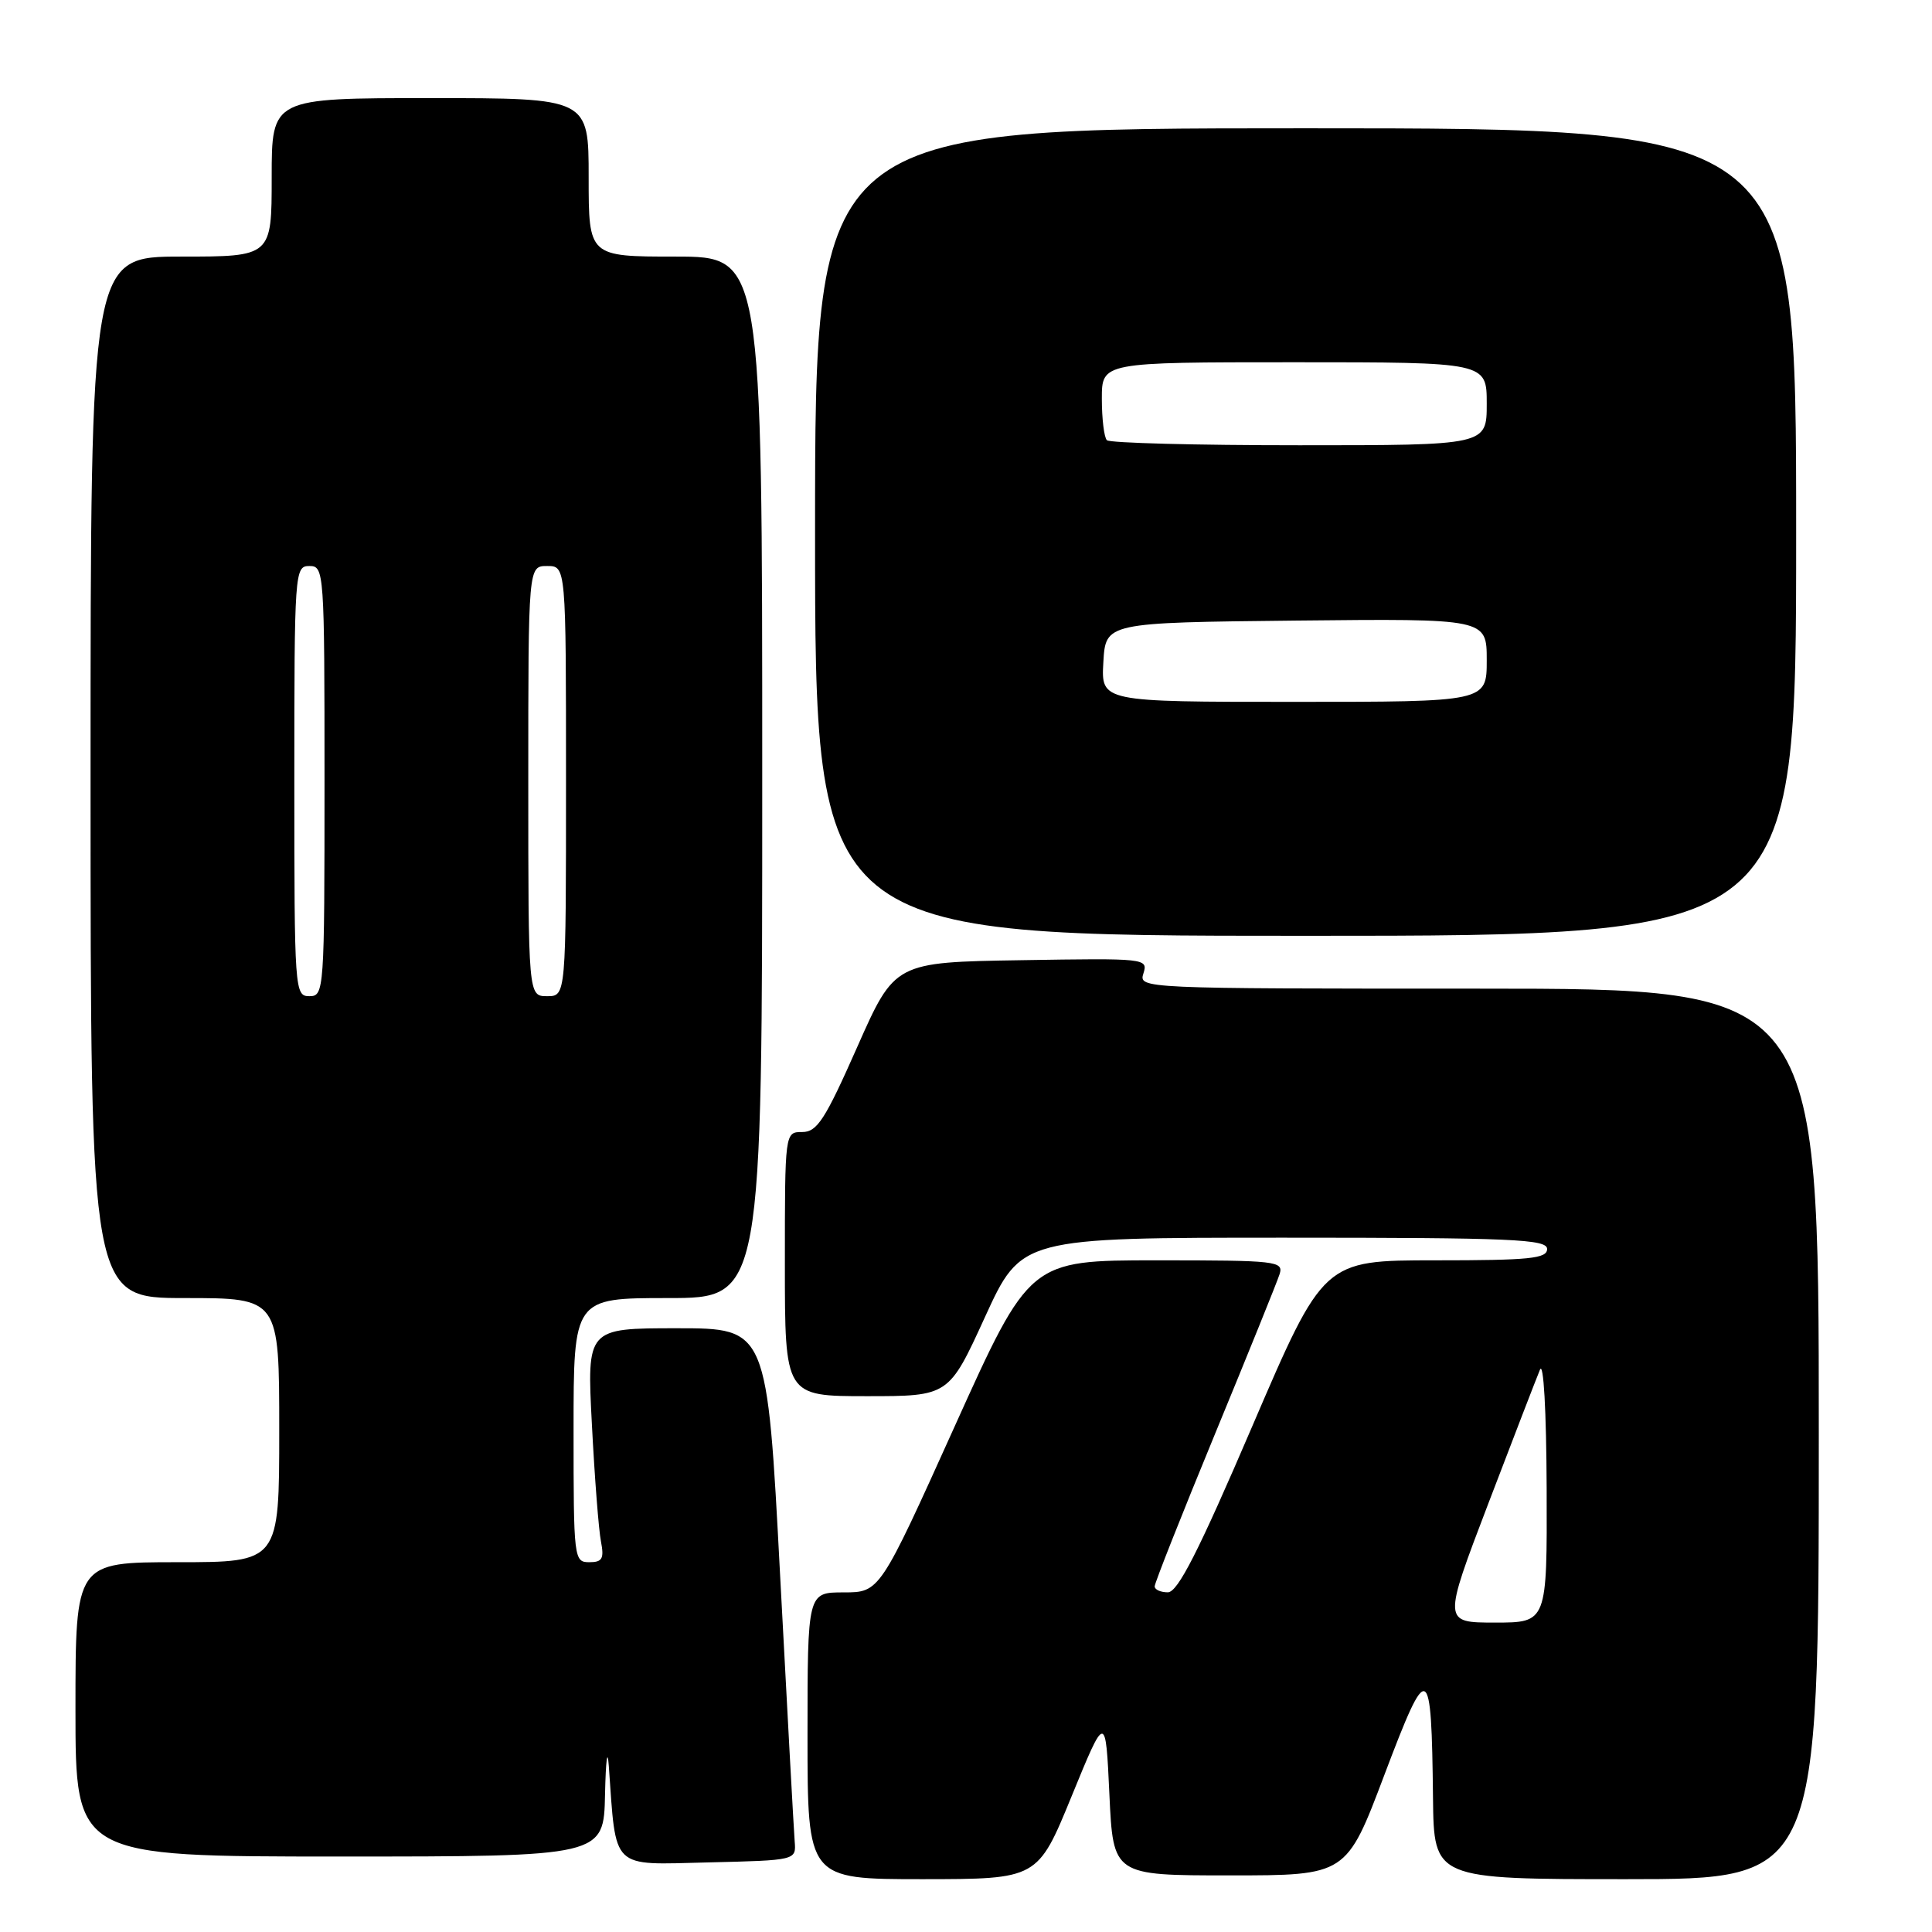 <?xml version="1.0" encoding="UTF-8" standalone="no"?>
<!DOCTYPE svg PUBLIC "-//W3C//DTD SVG 1.1//EN" "http://www.w3.org/Graphics/SVG/1.1/DTD/svg11.dtd" >
<svg xmlns="http://www.w3.org/2000/svg" xmlns:xlink="http://www.w3.org/1999/xlink" version="1.1" viewBox="0 0 256 256">
 <g >
 <path fill="currentColor"
d=" M 142.00 238.00 C 146.50 227.01 146.50 227.01 147.00 237.75 C 147.50 248.50 147.50 248.50 162.95 248.50 C 178.41 248.50 178.41 248.50 183.45 235.15 C 189.25 219.82 189.68 220.03 189.88 238.25 C 190.00 249.00 190.00 249.00 215.50 249.00 C 241.00 249.00 241.00 249.00 241.00 190.00 C 241.00 131.00 241.00 131.00 195.93 131.00 C 151.14 131.00 150.87 130.99 151.51 128.98 C 152.14 126.99 151.82 126.96 135.36 127.23 C 118.56 127.50 118.56 127.50 113.58 138.75 C 109.32 148.38 108.27 150.00 106.30 150.00 C 104.00 150.00 104.00 150.00 104.00 167.50 C 104.00 185.00 104.00 185.00 114.86 185.00 C 125.72 185.00 125.72 185.00 130.52 174.50 C 135.33 164.00 135.33 164.00 170.16 164.00 C 200.46 164.00 205.00 164.20 205.00 165.50 C 205.00 166.77 202.69 167.00 190.18 167.00 C 175.37 167.00 175.37 167.00 165.93 188.99 C 158.80 205.61 156.07 210.97 154.75 210.99 C 153.79 210.99 153.00 210.64 153.00 210.20 C 153.00 209.76 156.59 200.69 160.98 190.04 C 165.37 179.39 169.23 169.85 169.55 168.84 C 170.10 167.10 169.20 167.00 153.28 167.00 C 136.43 167.00 136.43 167.00 126.50 189.00 C 116.57 211.00 116.57 211.00 111.78 211.00 C 107.00 211.00 107.00 211.00 107.00 230.00 C 107.00 249.00 107.00 249.00 122.25 249.00 C 137.50 248.99 137.50 248.99 142.00 238.00 Z  M 105.30 244.00 C 105.19 242.62 104.32 226.76 103.37 208.75 C 101.65 176.00 101.65 176.00 89.70 176.00 C 77.76 176.00 77.76 176.00 78.43 188.75 C 78.79 195.76 79.33 202.74 79.63 204.25 C 80.07 206.54 79.81 207.00 78.08 207.00 C 76.05 207.00 76.00 206.56 76.00 189.50 C 76.00 172.00 76.00 172.00 88.50 172.00 C 101.00 172.00 101.00 172.00 101.00 103.00 C 101.00 34.00 101.00 34.00 89.50 34.00 C 78.00 34.00 78.00 34.00 78.00 23.50 C 78.00 13.00 78.00 13.00 57.00 13.00 C 36.00 13.00 36.00 13.00 36.00 23.50 C 36.00 34.00 36.00 34.00 24.00 34.00 C 12.00 34.00 12.00 34.00 12.00 103.00 C 12.00 172.00 12.00 172.00 24.50 172.00 C 37.00 172.00 37.00 172.00 37.00 189.50 C 37.00 207.00 37.00 207.00 23.50 207.00 C 10.00 207.00 10.00 207.00 10.00 226.50 C 10.00 246.00 10.00 246.00 45.00 246.00 C 80.00 246.00 80.00 246.00 80.17 237.75 C 80.27 233.21 80.49 231.53 80.67 234.00 C 81.67 247.92 80.82 247.09 93.82 246.78 C 105.50 246.50 105.50 246.50 105.30 244.00 Z  M 238.00 70.50 C 238.00 17.00 238.00 17.00 173.00 17.00 C 108.00 17.00 108.00 17.00 108.00 70.50 C 108.00 124.00 108.00 124.00 173.00 124.00 C 238.00 124.00 238.00 124.00 238.00 70.50 Z  M 197.20 199.25 C 200.51 190.59 203.59 182.60 204.05 181.50 C 204.53 180.33 204.90 186.88 204.94 197.25 C 205.00 215.00 205.00 215.00 198.10 215.00 C 191.19 215.00 191.19 215.00 197.20 199.25 Z  M 39.00 103.50 C 39.00 75.67 39.05 75.00 41.00 75.00 C 42.95 75.00 43.00 75.67 43.00 103.50 C 43.00 131.33 42.95 132.00 41.00 132.00 C 39.05 132.00 39.00 131.33 39.00 103.50 Z  M 70.00 103.50 C 70.00 75.00 70.00 75.00 72.50 75.00 C 75.00 75.00 75.00 75.00 75.00 103.50 C 75.00 132.00 75.00 132.00 72.50 132.00 C 70.00 132.00 70.00 132.00 70.00 103.50 Z  M 146.20 87.75 C 146.50 82.50 146.50 82.50 171.75 82.23 C 197.00 81.97 197.00 81.97 197.00 87.48 C 197.00 93.00 197.00 93.00 171.45 93.00 C 145.90 93.00 145.90 93.00 146.20 87.75 Z  M 146.67 58.33 C 146.30 57.97 146.00 55.49 146.00 52.83 C 146.00 48.00 146.00 48.00 171.50 48.00 C 197.00 48.00 197.00 48.00 197.00 53.50 C 197.00 59.00 197.00 59.00 172.17 59.00 C 158.51 59.00 147.03 58.70 146.67 58.33 Z "/>
</g>
</svg>